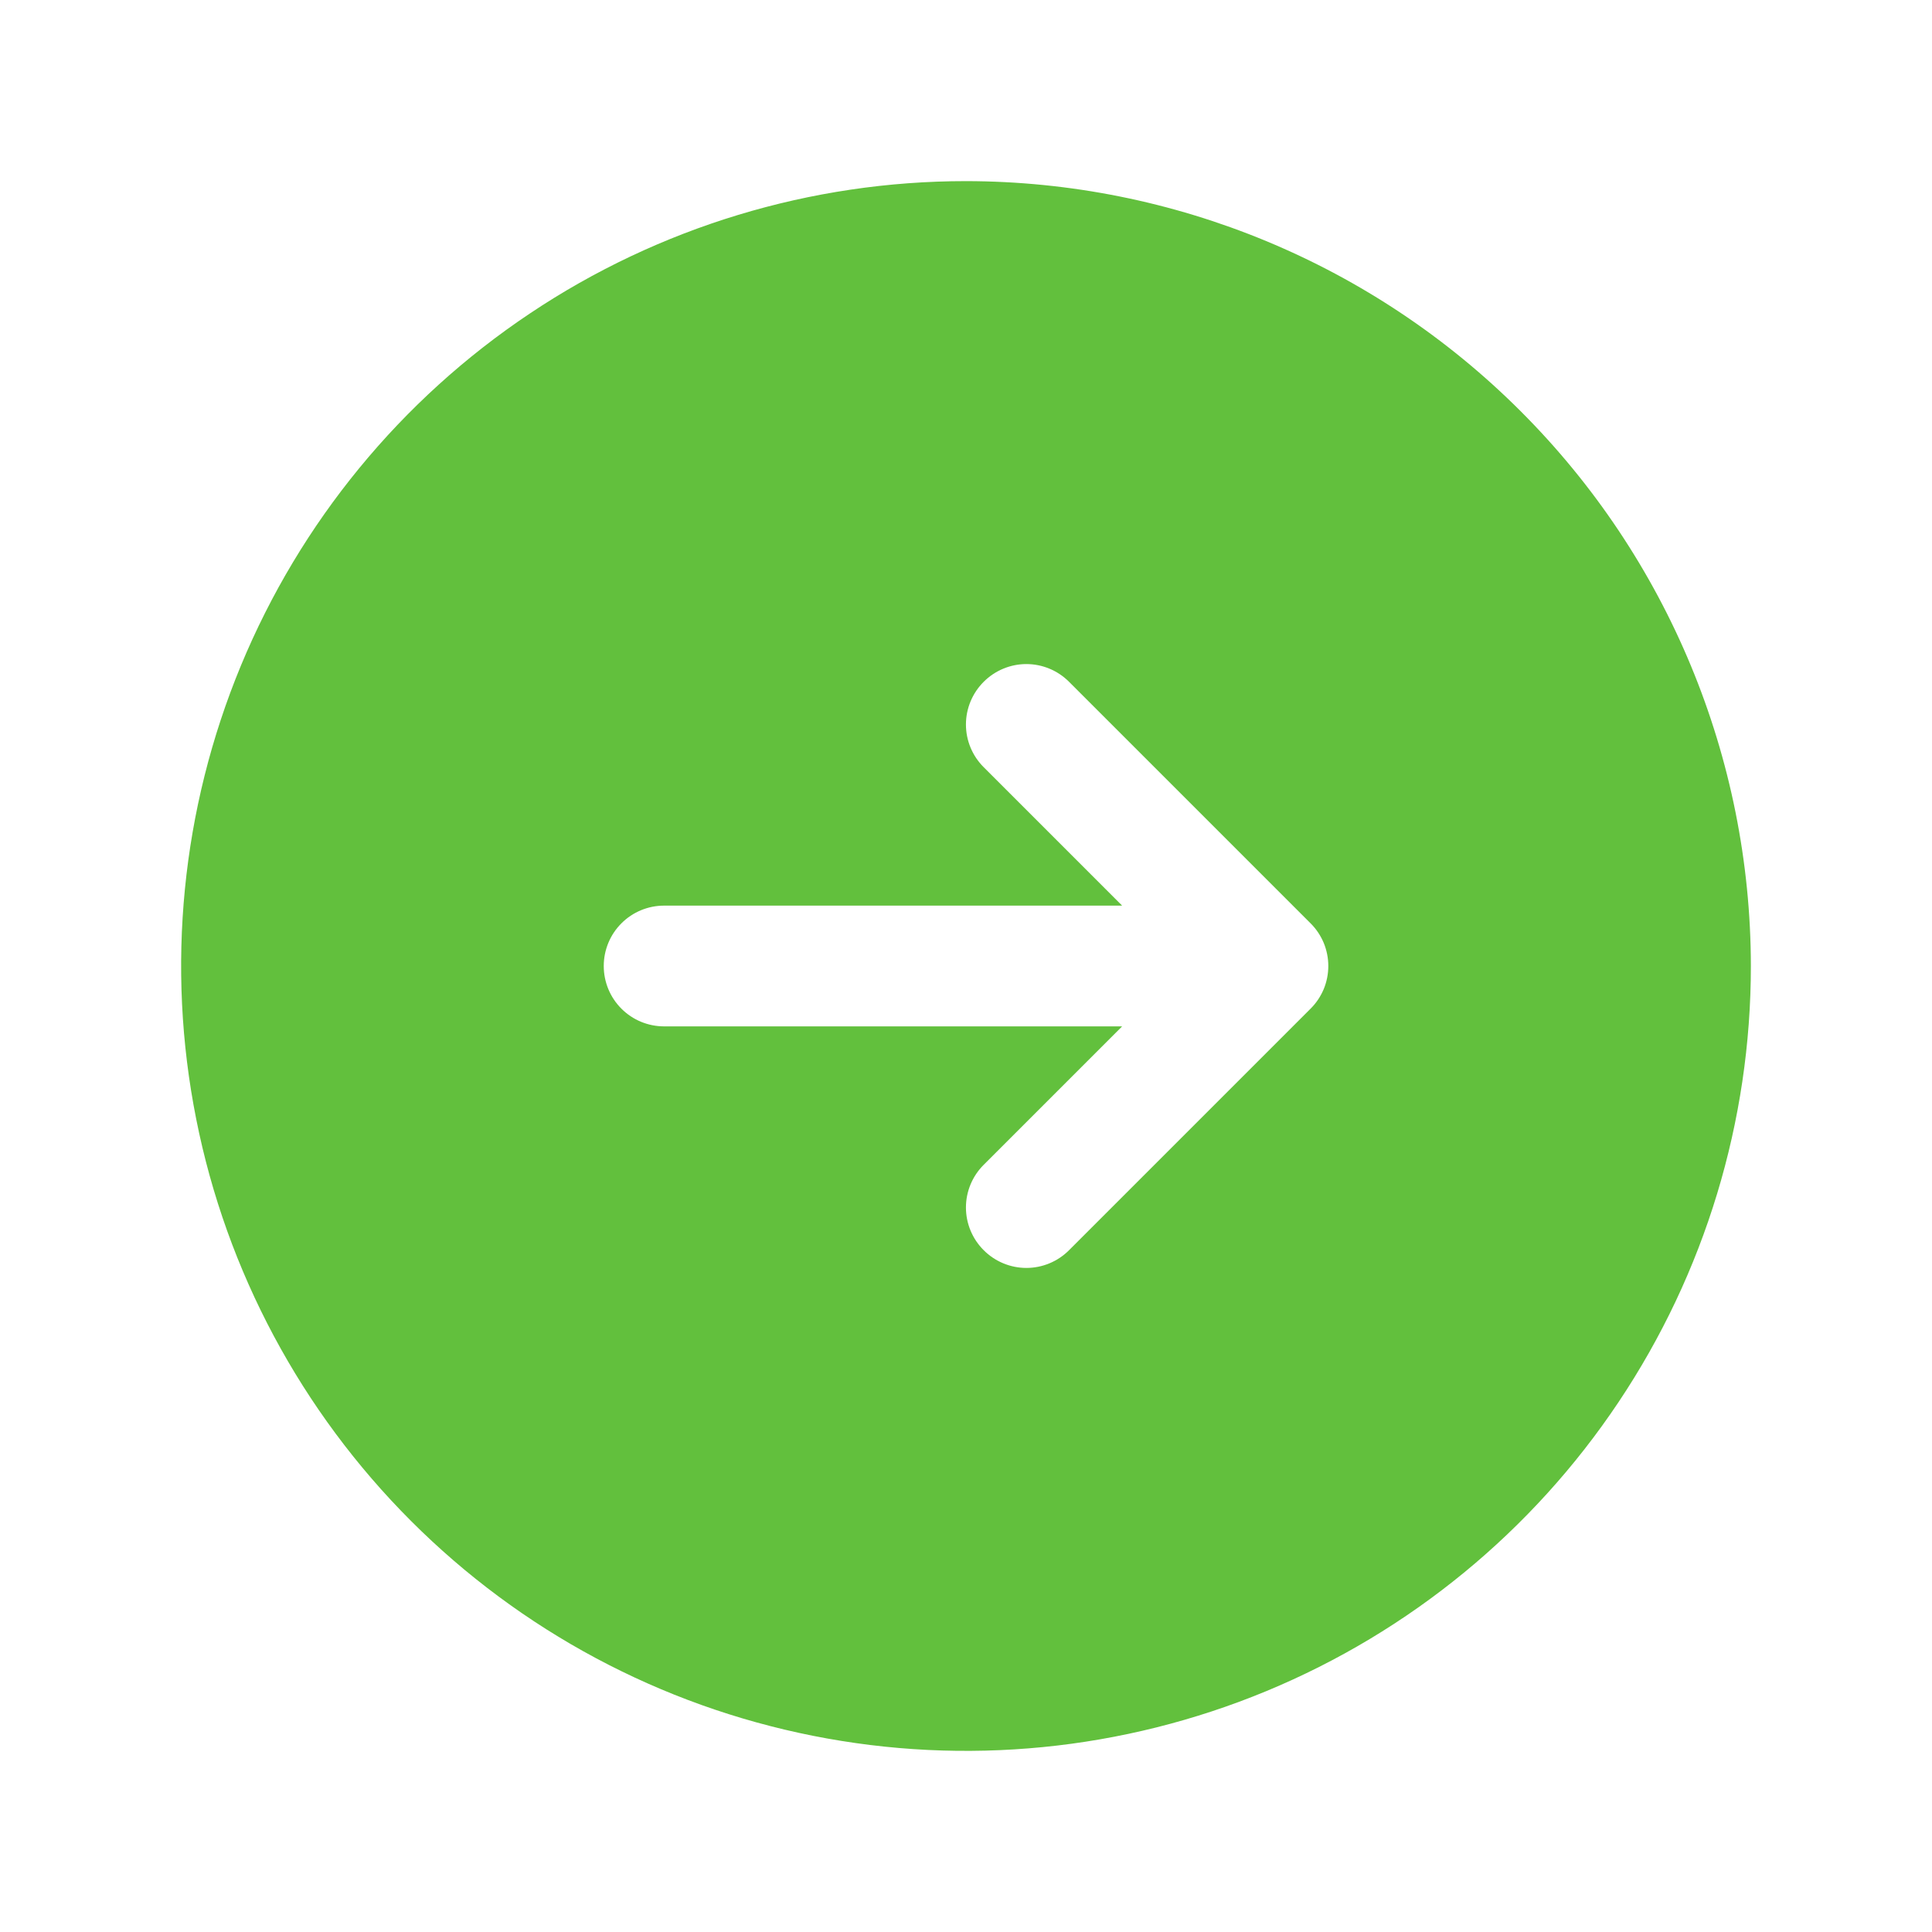 <svg width="32" height="32" viewBox="0 0 32 32" fill="none" xmlns="http://www.w3.org/2000/svg">
<path d="M16 3C13.429 3 10.915 3.762 8.778 5.191C6.64 6.619 4.974 8.65 3.99 11.025C3.006 13.401 2.748 16.014 3.25 18.536C3.751 21.058 4.99 23.374 6.808 25.192C8.626 27.011 10.942 28.249 13.464 28.75C15.986 29.252 18.599 28.994 20.975 28.01C23.35 27.026 25.381 25.36 26.809 23.222C28.238 21.085 29 18.571 29 16C28.996 12.553 27.626 9.249 25.188 6.812C22.751 4.374 19.447 3.004 16 3ZM21.707 16.707L17.707 20.707C17.52 20.895 17.265 21.001 17 21.001C16.735 21.001 16.48 20.895 16.293 20.707C16.105 20.52 15.999 20.265 15.999 20C15.999 19.735 16.105 19.48 16.293 19.293L18.586 17H11C10.735 17 10.48 16.895 10.293 16.707C10.105 16.52 10 16.265 10 16C10 15.735 10.105 15.48 10.293 15.293C10.48 15.105 10.735 15 11 15H18.586L16.293 12.707C16.105 12.52 15.999 12.265 15.999 12C15.999 11.735 16.105 11.48 16.293 11.293C16.48 11.105 16.735 10.999 17 10.999C17.265 10.999 17.52 11.105 17.707 11.293L21.707 15.293C21.8 15.385 21.874 15.496 21.925 15.617C21.975 15.739 22.001 15.869 22.001 16C22.001 16.131 21.975 16.262 21.925 16.383C21.874 16.504 21.8 16.615 21.707 16.707Z" fill="#62C03D"/>
</svg>
